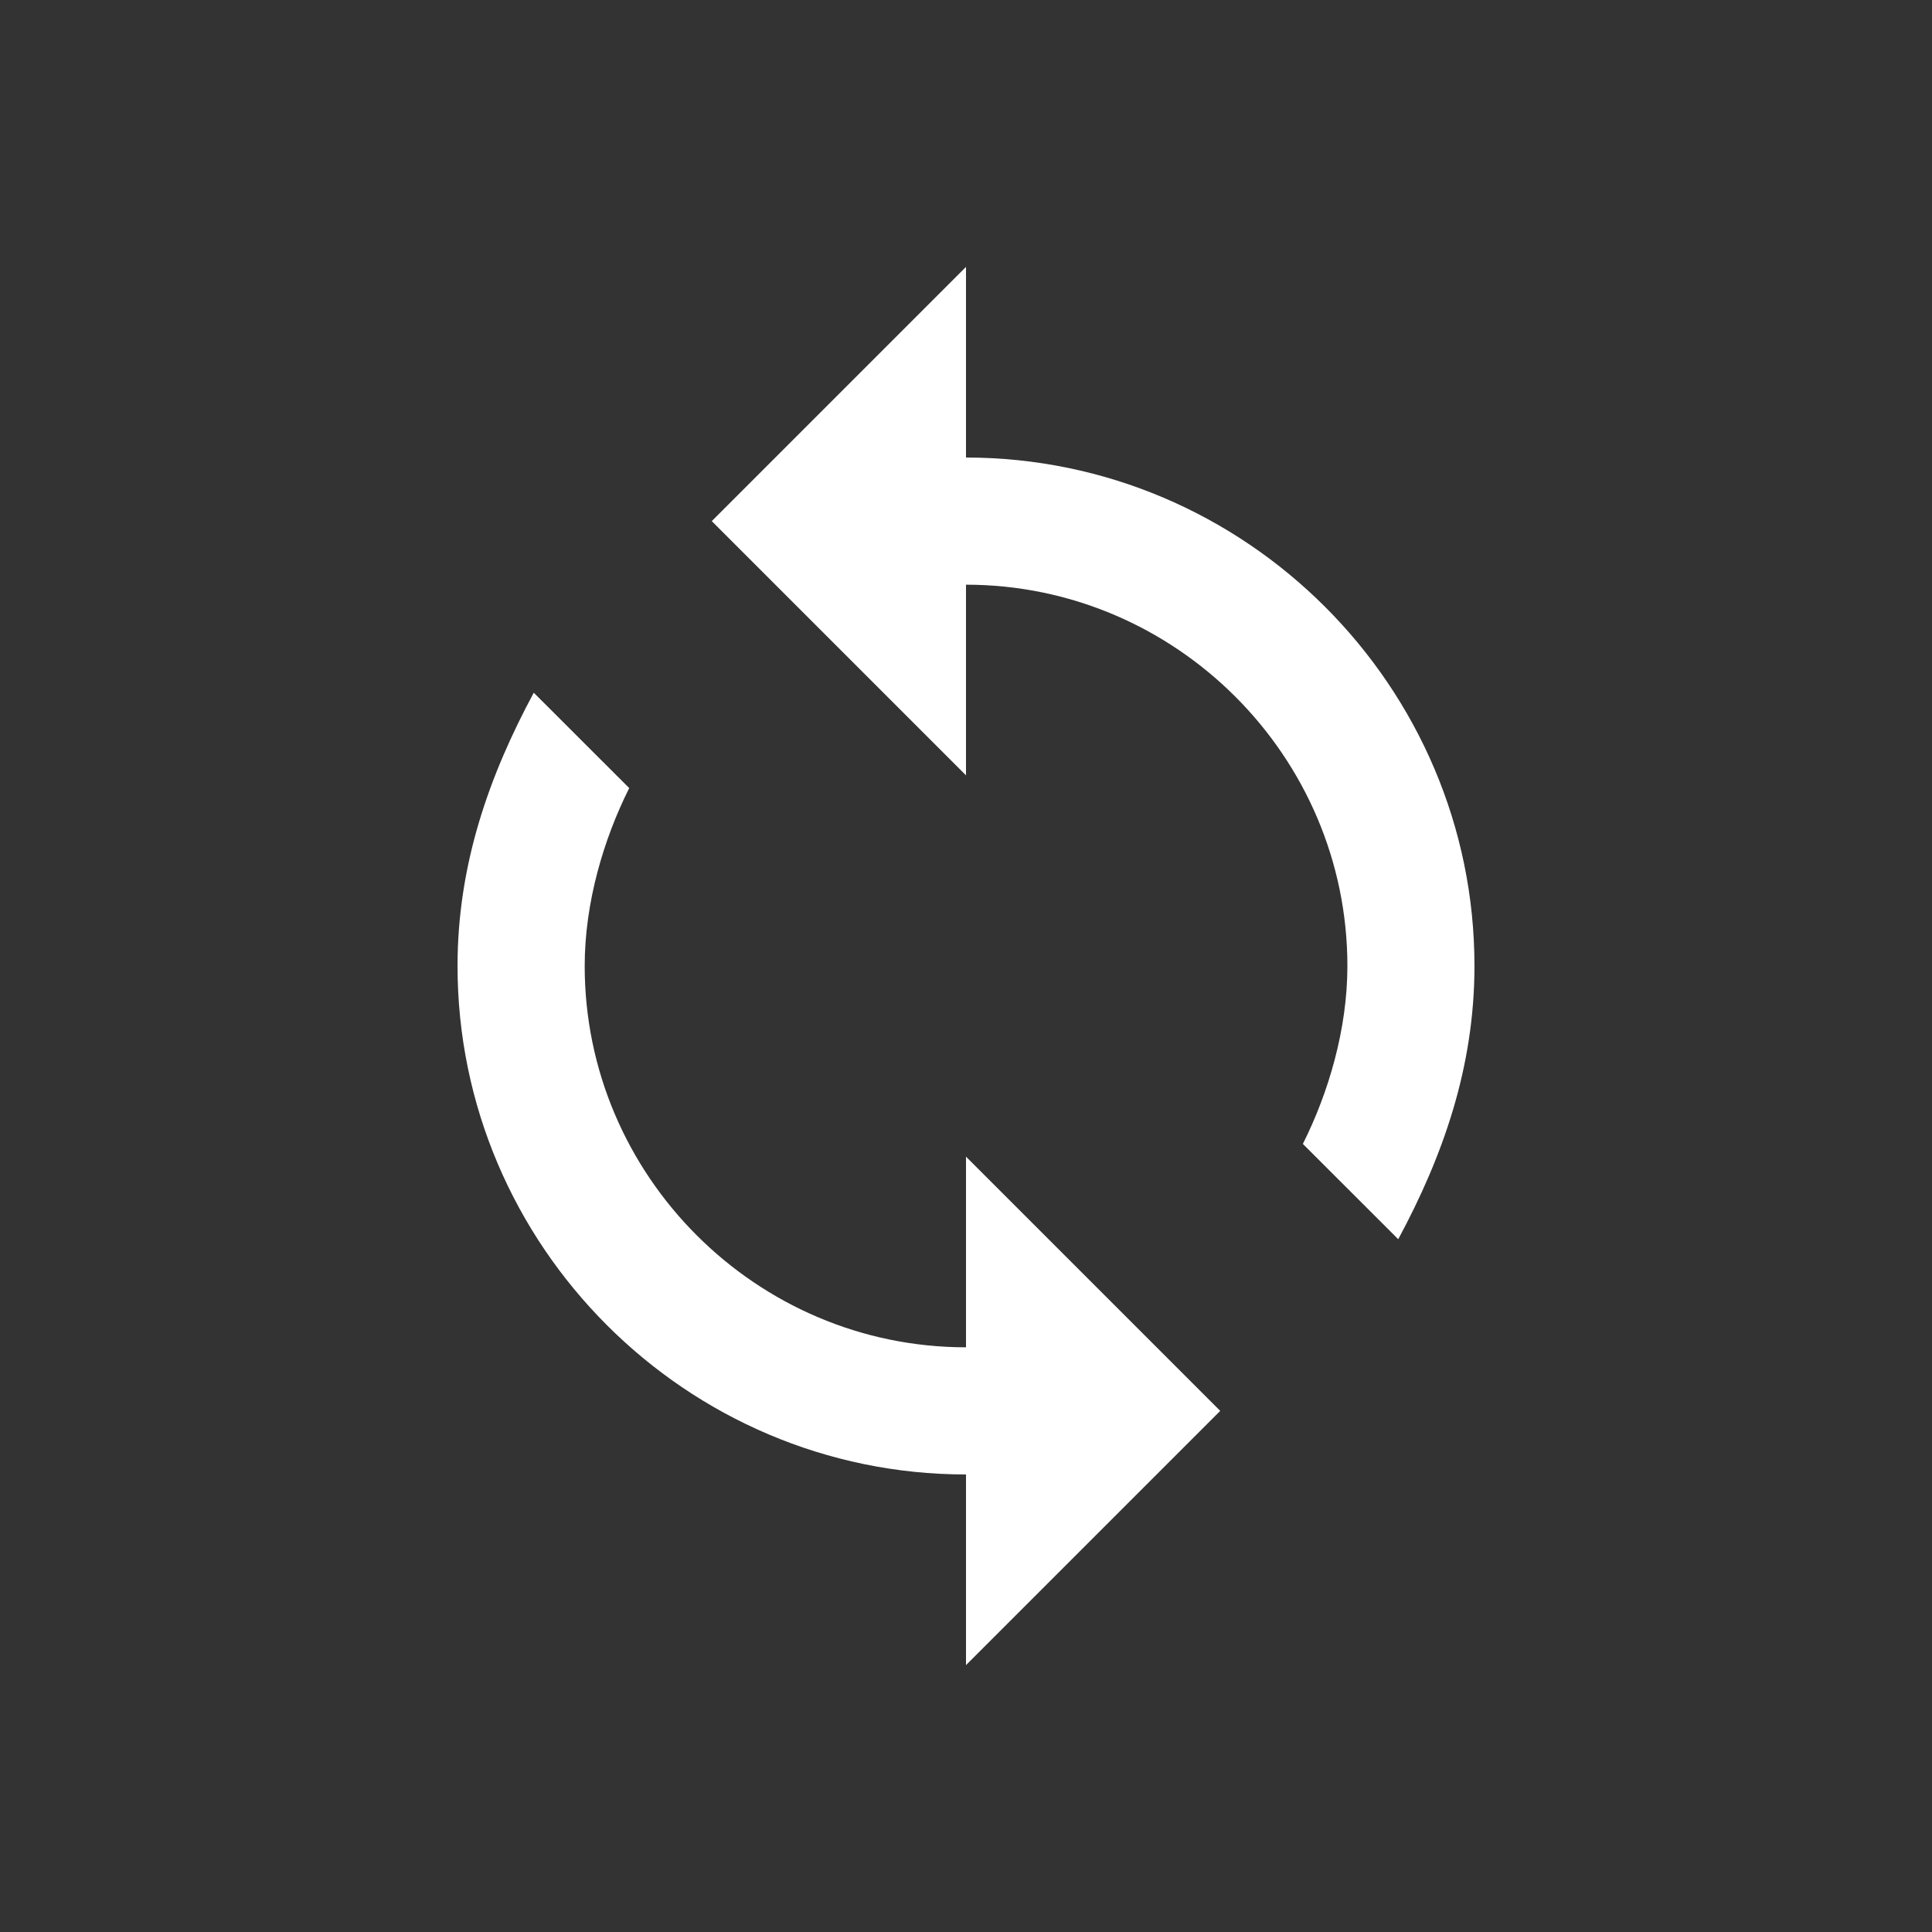 <?xml version="1.0" encoding="utf-8"?>
<!-- Generator: Adobe Illustrator 16.0.0, SVG Export Plug-In . SVG Version: 6.00 Build 0)  -->
<!DOCTYPE svg PUBLIC "-//W3C//DTD SVG 1.1//EN" "http://www.w3.org/Graphics/SVG/1.1/DTD/svg11.dtd">
<svg version="1.1" id="Capa_1" xmlns="http://www.w3.org/2000/svg" xmlns:xlink="http://www.w3.org/1999/xlink" x="0px" y="0px"
	 width="22px" height="22px" viewBox="0 0 22 22" enable-background="new 0 0 22 22" xml:space="preserve">
<rect x="0" y="0" width="22" height="22" fill="#333333" stroke="none"/>
<g>
	<g id="sync">
		<path fill="#FFFFFF" d="M11,5.21V3.039L8.105,5.934L11,8.829V6.658c2.389,0,4.343,1.954,4.343,4.342
			c0,0.724-0.217,1.447-0.507,2.026l1.086,1.085c0.506-0.94,0.868-1.954,0.868-3.112C16.79,7.815,14.184,5.21,11,5.21z M11,15.342
			c-2.388,0-4.342-1.954-4.342-4.342c0-0.724,0.217-1.447,0.507-2.026L6.078,7.888C5.572,8.829,5.21,9.842,5.21,11
			c0,3.185,2.605,5.79,5.79,5.79v2.171l2.895-2.895L11,13.171V15.342z"/>
	</g>
</g>
</svg>
